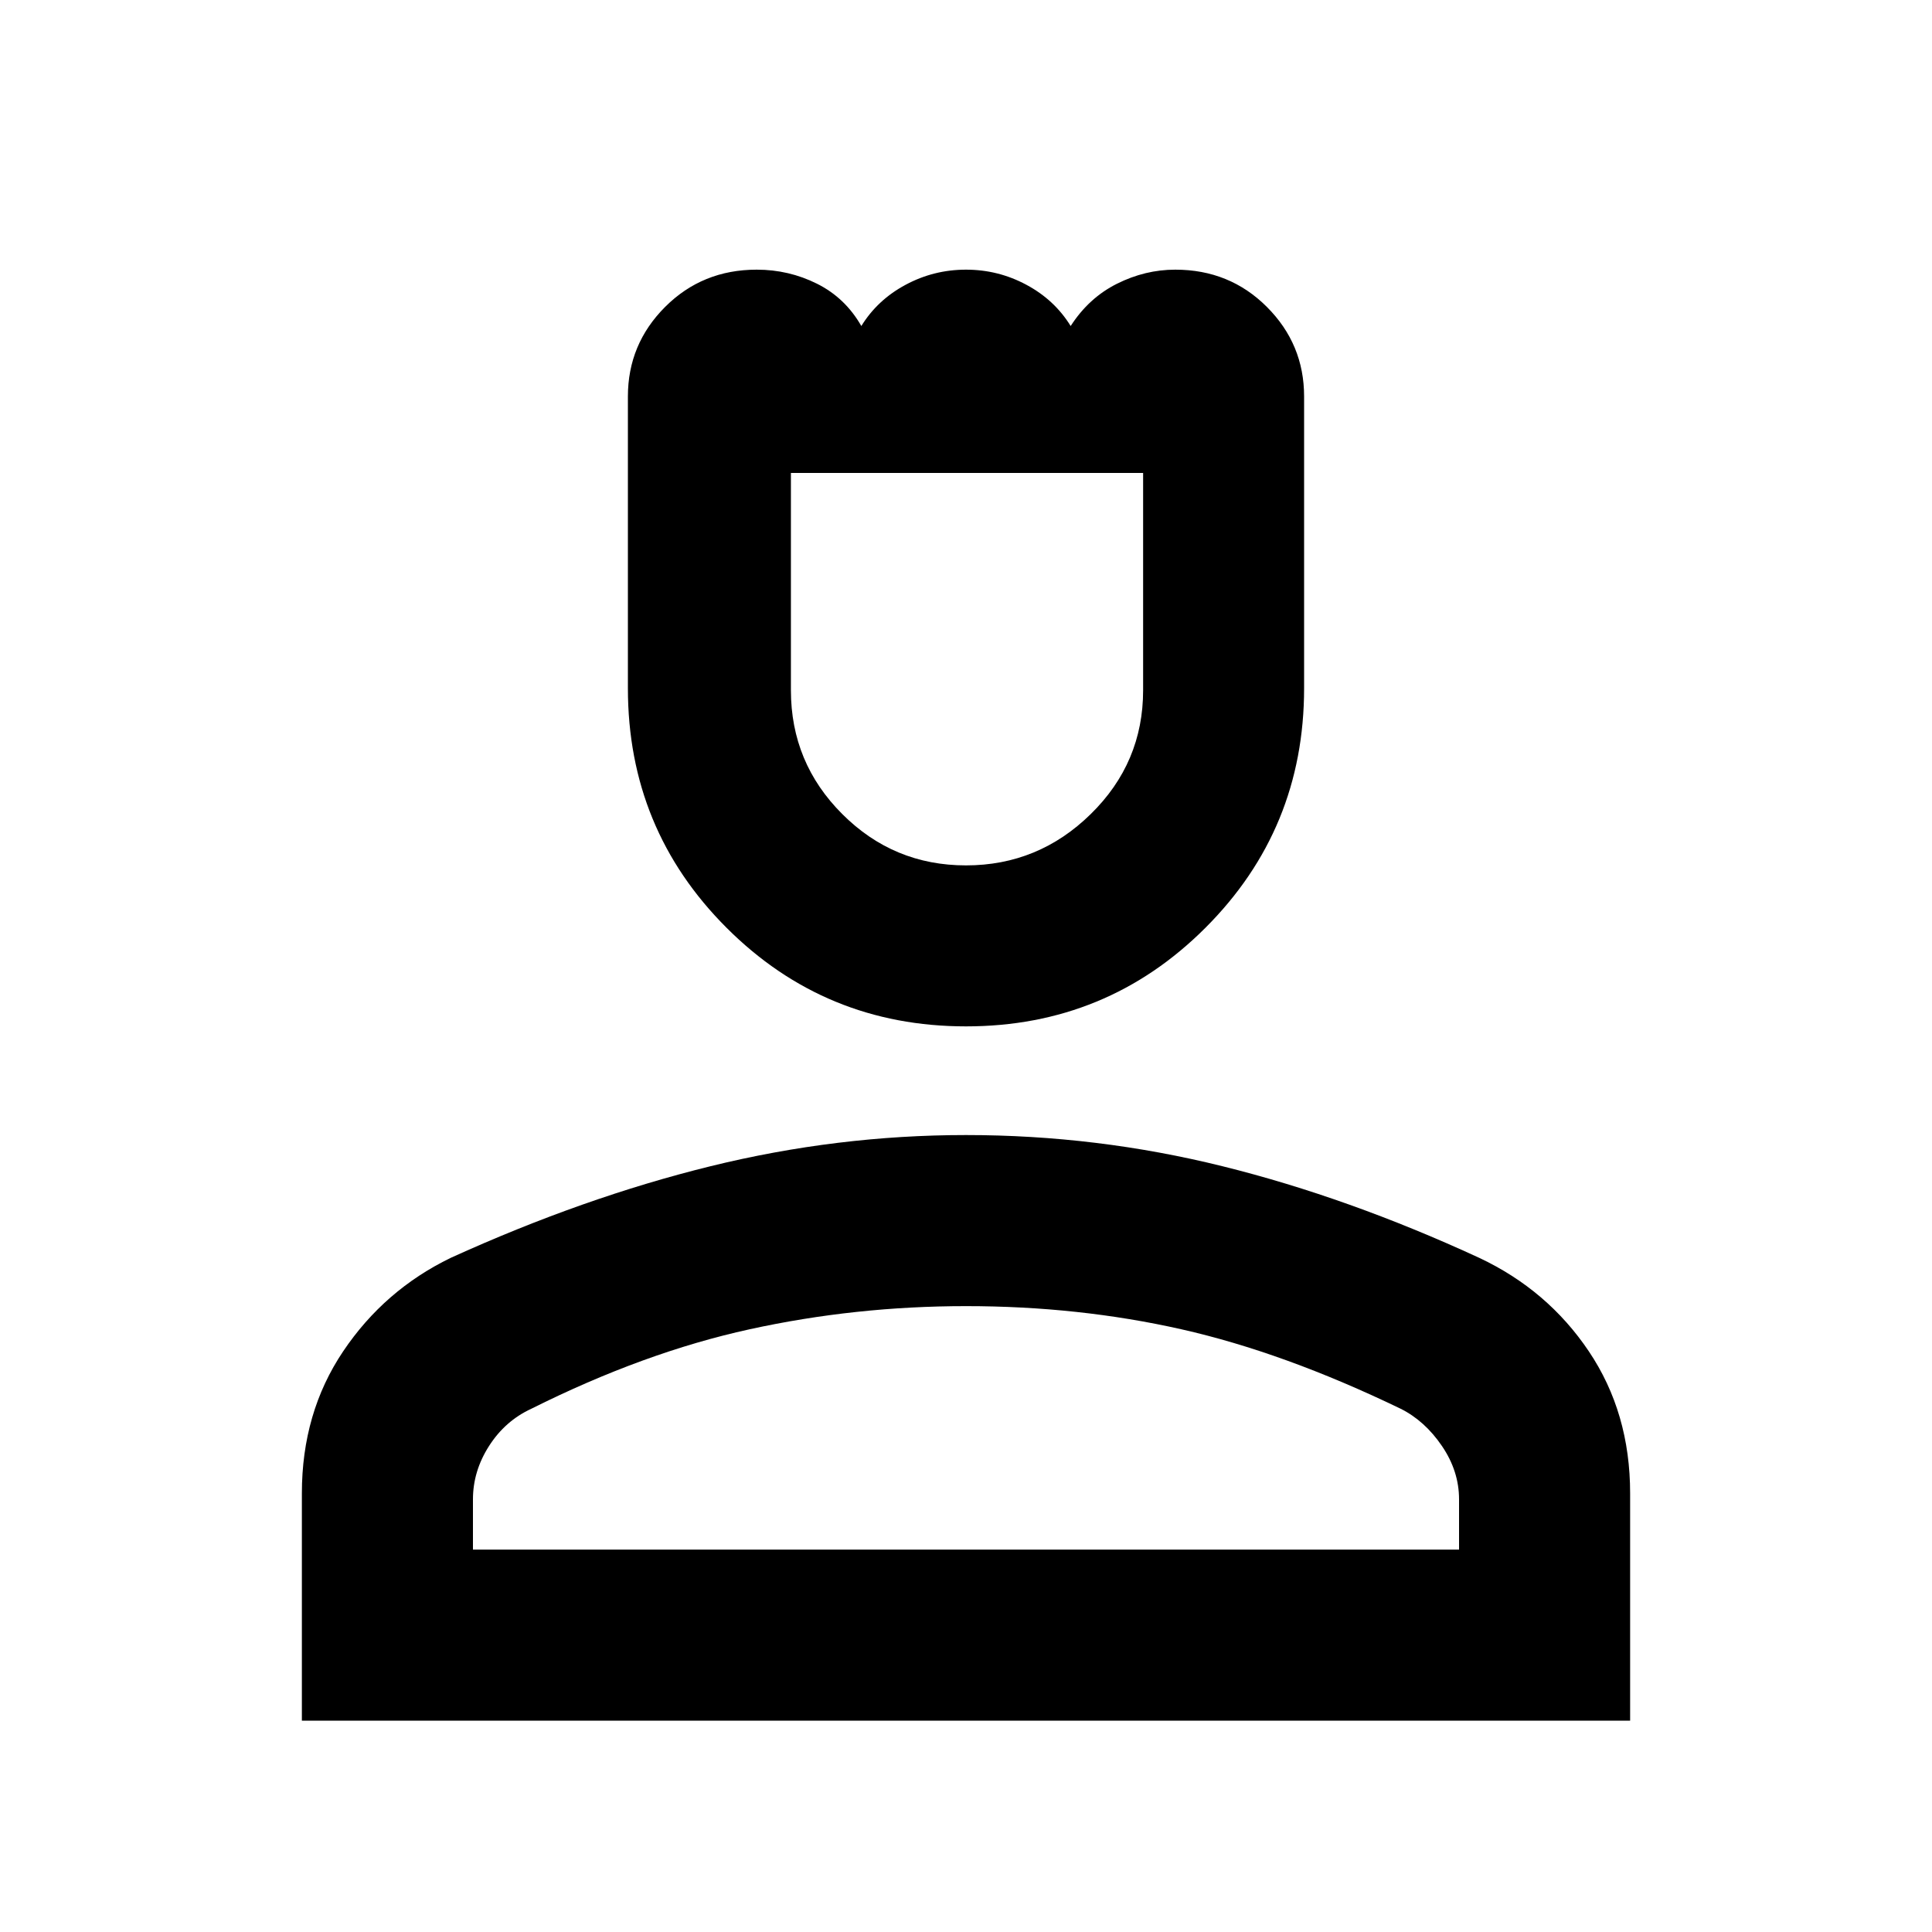 <svg xmlns="http://www.w3.org/2000/svg" height="40" width="40"><path d="M20 21.25q-2.917 0-4.958-2.042Q13 17.167 13 14.25V8.208q0-1.083.771-1.854.771-.771 1.896-.771.666 0 1.25.292.583.292.916.875.334-.542.917-.854.583-.313 1.25-.313t1.25.313q.583.312.917.854.375-.583.958-.875.583-.292 1.208-.292 1.125 0 1.896.771.771.771.771 1.854v6.042q0 2.917-2.042 4.958Q22.917 21.25 20 21.25Zm0-3.333q1.5 0 2.583-1.063 1.084-1.062 1.084-2.562v-4.5h-7.292v4.5q0 1.5 1.063 2.562Q18.5 17.917 20 17.917ZM6.25 35.625v-4.708q0-1.667.854-2.938.854-1.271 2.229-1.937 2.75-1.25 5.375-1.896Q17.333 23.5 20 23.5q2.708 0 5.312.646 2.605.646 5.313 1.896 1.417.666 2.271 1.937.854 1.271.854 2.938v4.708Zm3.542-3.542h20.416v-1.041q0-.584-.354-1.104-.354-.521-.854-.771-2.417-1.167-4.542-1.646-2.125-.479-4.458-.479-2.292 0-4.479.479Q13.333 28 11 29.167q-.542.25-.875.771-.333.52-.333 1.104Zm10.208 0Zm0-22.291Z"/></svg>